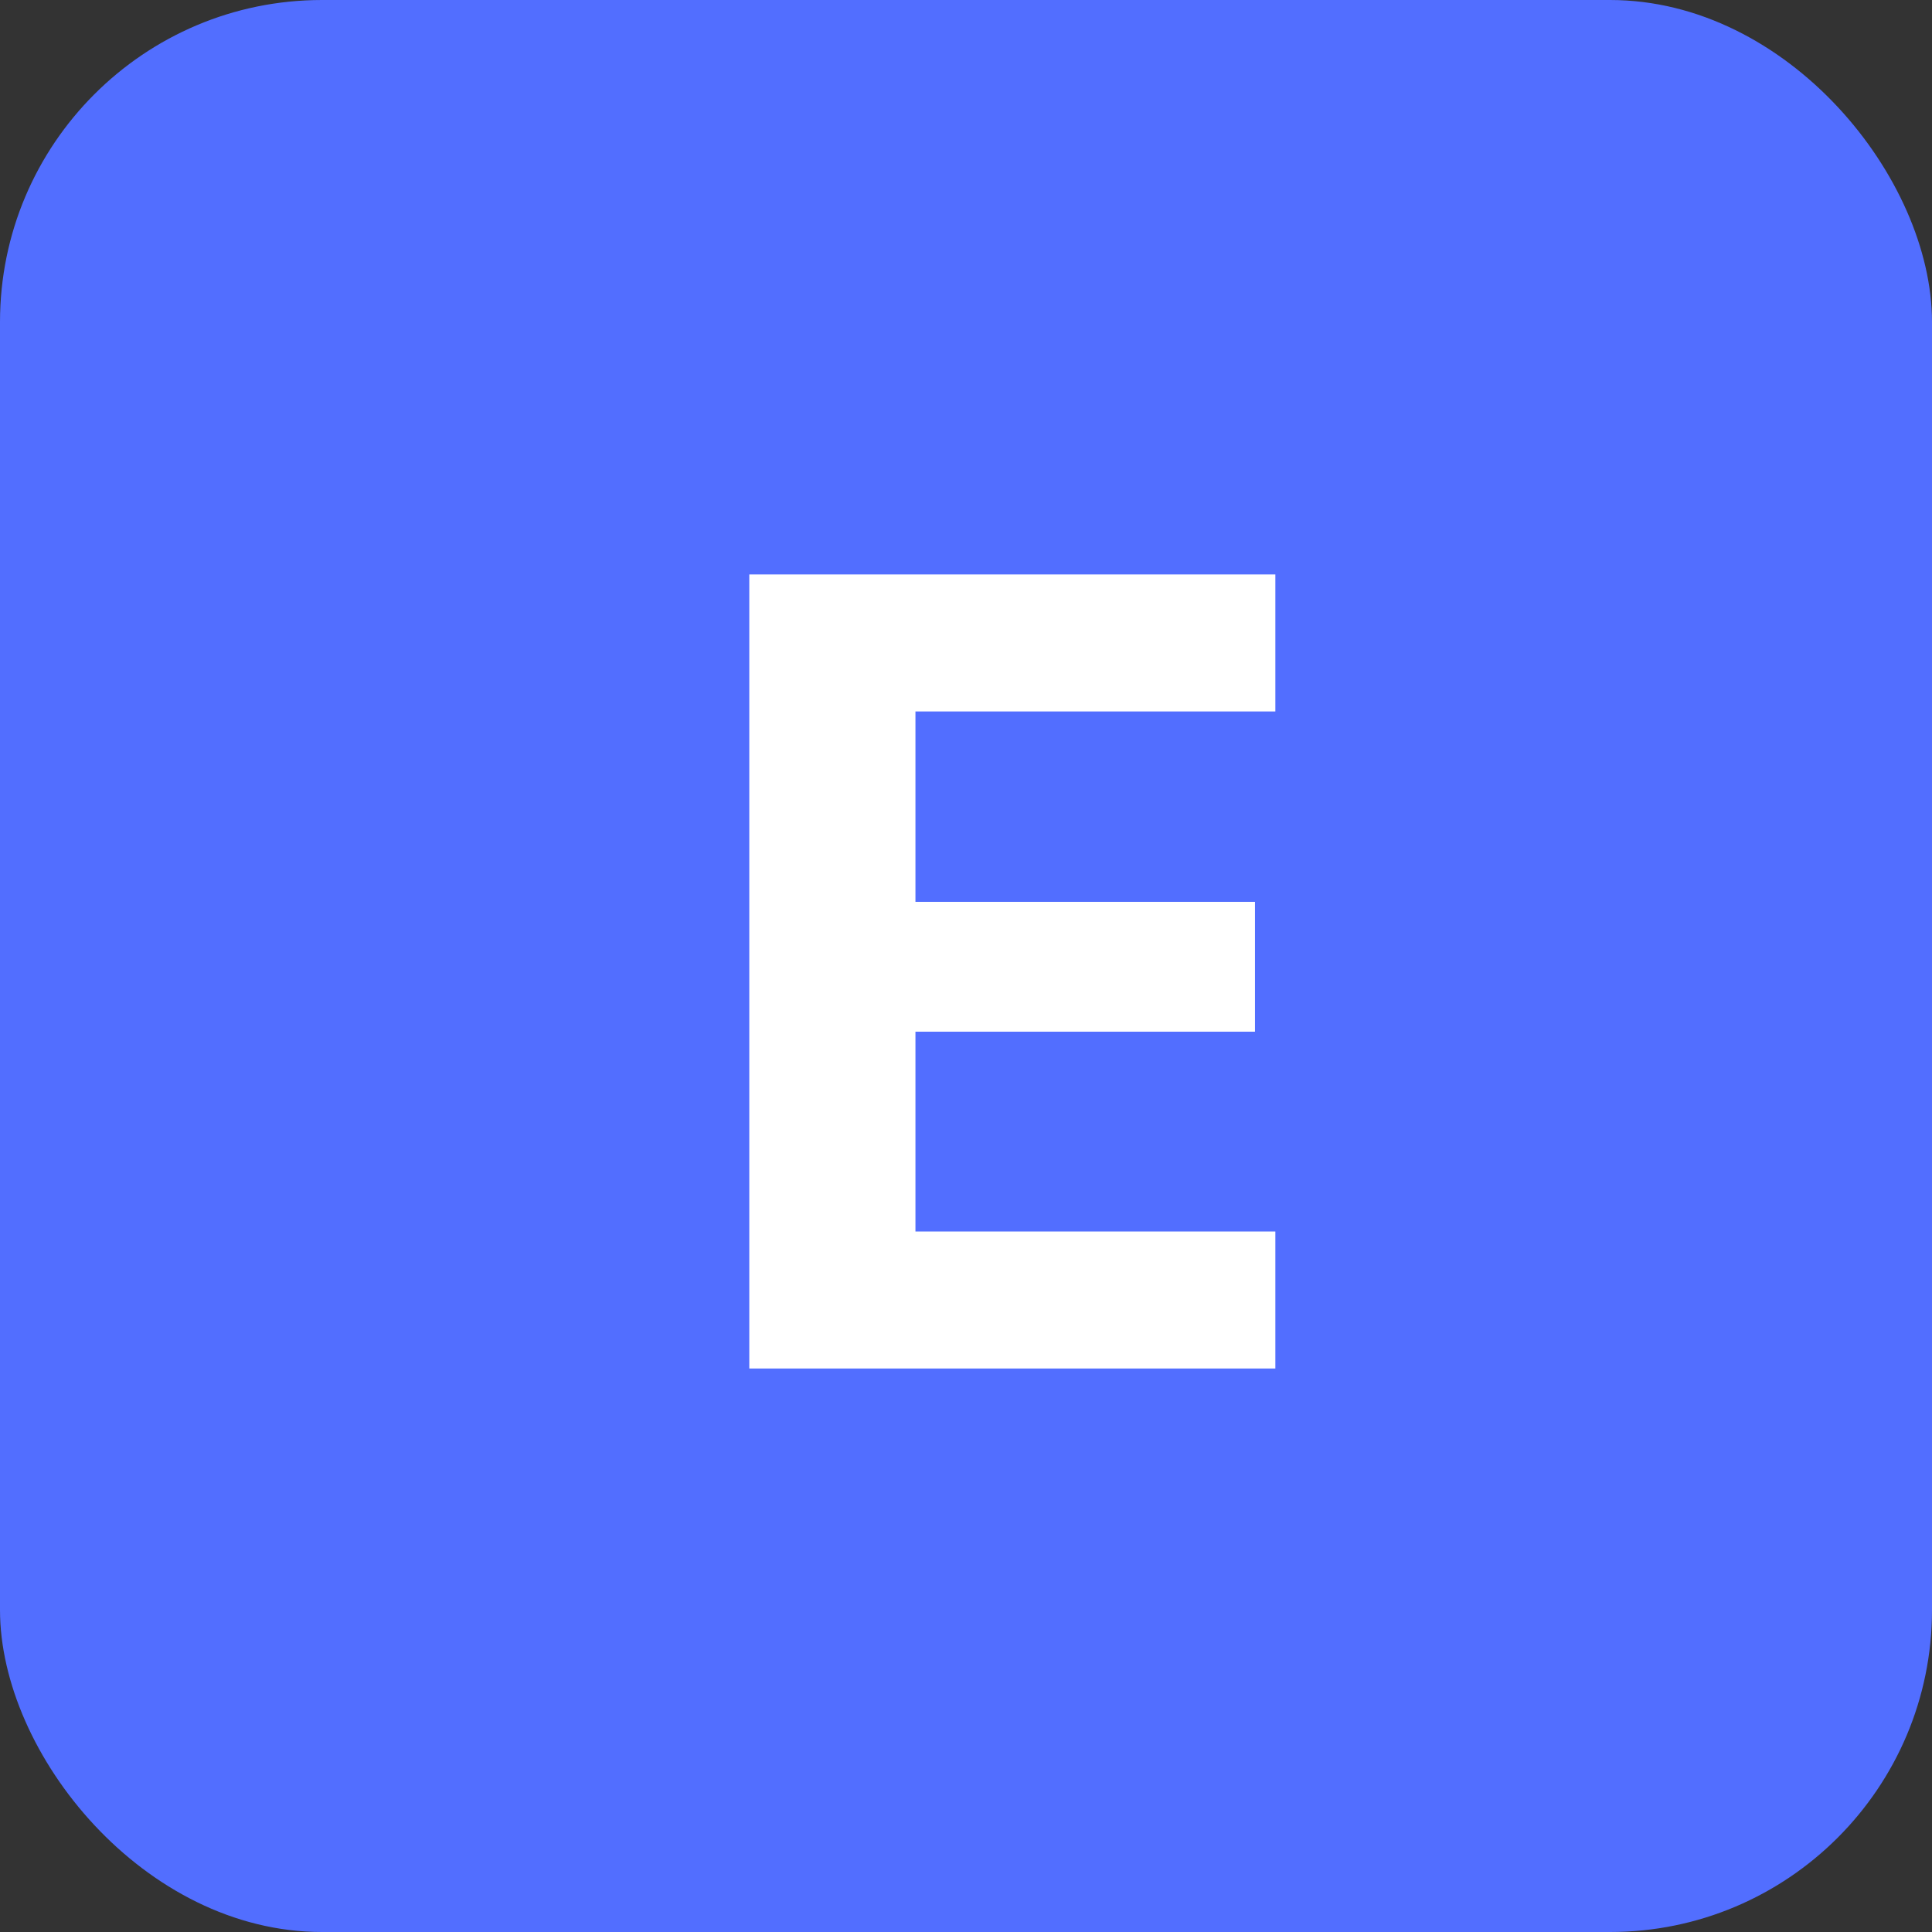 <svg width="24" height="24" viewBox="0 0 24 24" fill="none" xmlns="http://www.w3.org/2000/svg">
<rect x="0" y="0" width="24" height="24" fill="#333333" stroke="none"/>
<rect width="24" height="24" rx="4" fill="#526EFF"/>
<path d="M9.308 17H15.843V15.298H11.372V12.816H15.59V11.203H11.372V8.838H15.843V7.136H9.308V17Z" fill="white"/>
</svg>
